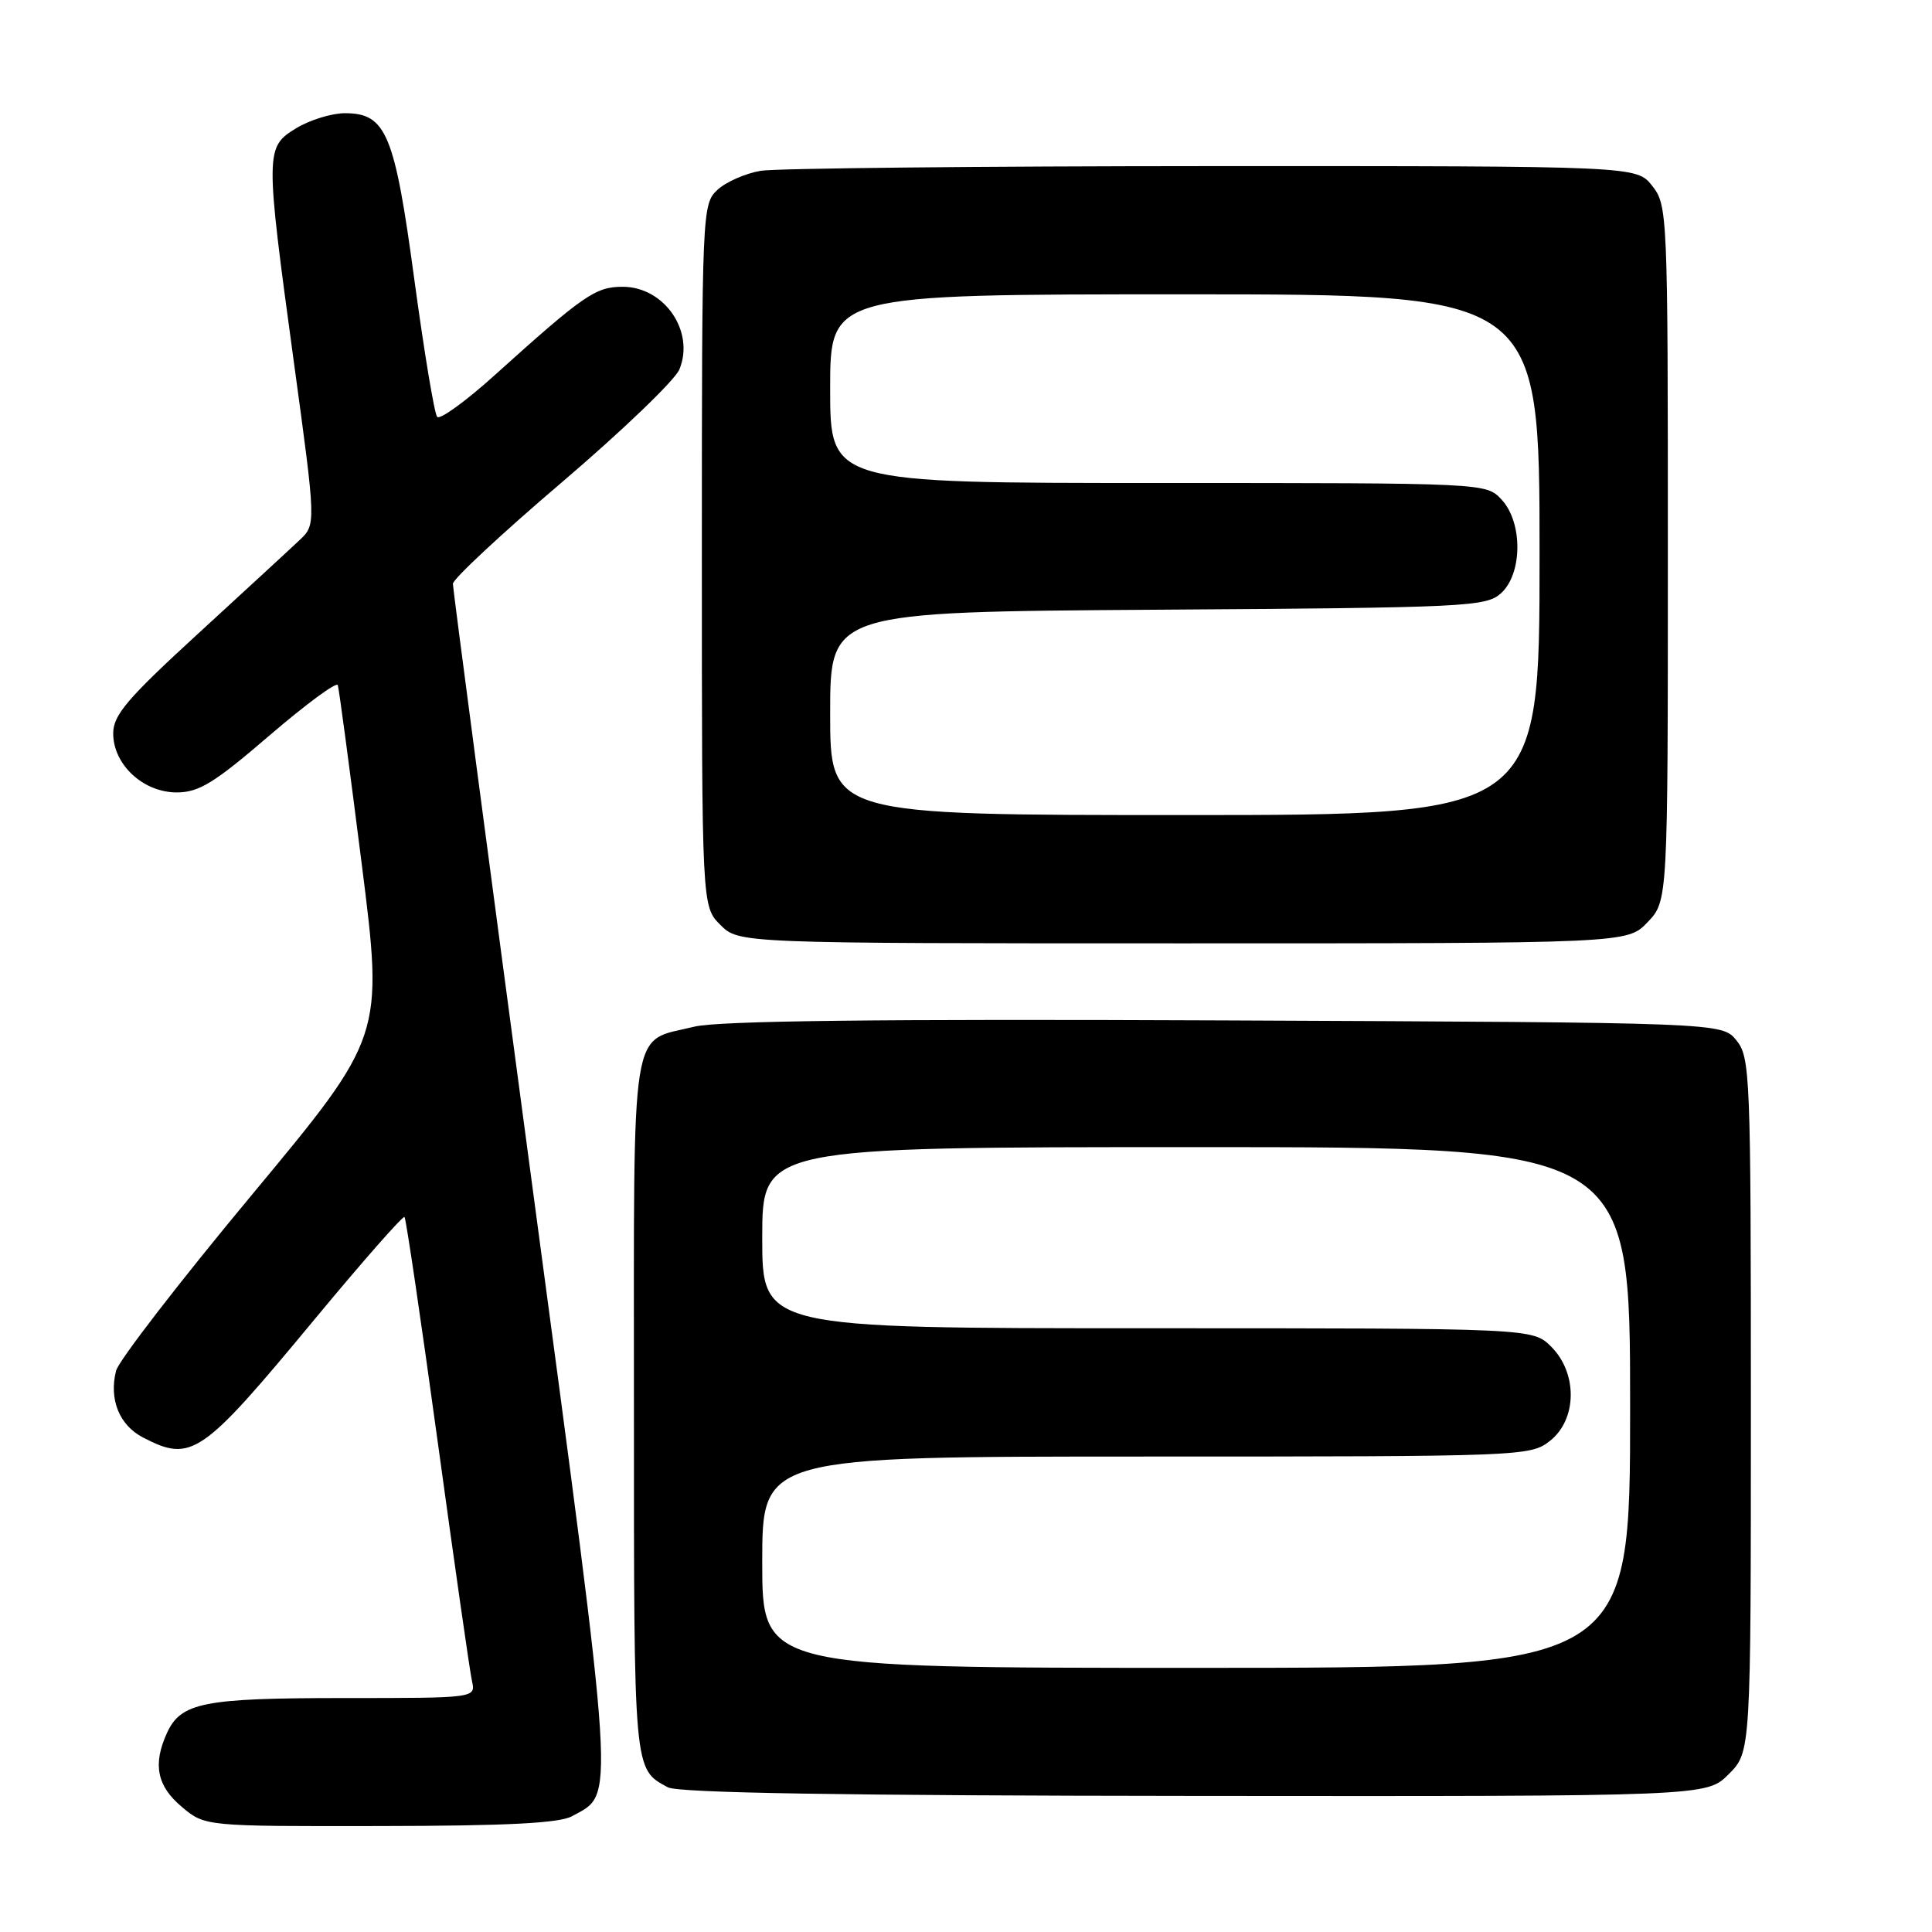 <?xml version="1.0" encoding="UTF-8" standalone="no"?>
<!DOCTYPE svg PUBLIC "-//W3C//DTD SVG 1.1//EN" "http://www.w3.org/Graphics/SVG/1.1/DTD/svg11.dtd" >
<svg xmlns="http://www.w3.org/2000/svg" xmlns:xlink="http://www.w3.org/1999/xlink" version="1.1" viewBox="0 0 256 256">
 <g >
 <path fill="currentColor"
d=" M 75.79 240.66 C 81.52 237.48 81.73 240.84 70.42 156.30 C 64.70 113.51 60.01 77.99 60.01 77.36 C 60.00 76.74 66.51 70.67 74.47 63.89 C 82.43 57.10 89.43 50.38 90.02 48.96 C 92.10 43.93 88.04 38.00 82.51 38.00 C 78.91 38.00 77.36 39.07 65.54 49.72 C 61.72 53.17 58.29 55.65 57.93 55.24 C 57.56 54.84 56.21 46.67 54.91 37.11 C 52.29 17.66 51.17 15.00 45.68 15.00 C 43.93 15.01 41.04 15.90 39.25 16.99 C 35.13 19.50 35.13 20.04 38.94 48.00 C 41.88 69.50 41.88 69.50 39.69 71.57 C 38.49 72.71 32.44 78.28 26.25 83.96 C 16.86 92.57 15.00 94.75 15.00 97.18 C 15.00 101.31 18.97 105.00 23.42 105.00 C 26.35 105.00 28.39 103.75 35.70 97.46 C 40.53 93.32 44.60 90.31 44.76 90.78 C 44.92 91.25 46.34 101.92 47.93 114.48 C 50.82 137.33 50.82 137.33 33.40 158.29 C 23.81 169.82 15.71 180.32 15.38 181.63 C 14.42 185.43 15.81 188.85 18.96 190.48 C 25.39 193.81 26.69 192.91 41.64 174.87 C 48.01 167.18 53.39 161.06 53.60 161.26 C 53.80 161.46 55.78 174.88 58.00 191.06 C 60.22 207.25 62.26 221.51 62.54 222.75 C 63.04 225.00 63.04 225.00 45.57 225.00 C 26.93 225.00 23.96 225.59 22.11 229.66 C 20.23 233.79 20.80 236.66 24.08 239.41 C 27.15 242.00 27.15 242.00 50.33 241.96 C 67.17 241.94 74.13 241.58 75.79 240.66 Z  M 229.06 235.09 C 232.00 232.15 232.00 232.15 232.00 186.19 C 232.00 142.42 231.91 140.11 230.09 137.86 C 228.18 135.50 228.18 135.50 162.34 135.21 C 116.43 135.01 95.14 135.26 92.00 136.04 C 83.40 138.16 84.00 134.41 84.00 186.46 C 84.00 234.99 83.94 234.37 88.50 236.83 C 89.87 237.57 111.80 237.93 158.31 237.97 C 226.13 238.03 226.13 238.03 229.06 235.09 Z  M 218.31 122.20 C 221.00 119.39 221.00 119.39 221.00 73.33 C 221.00 28.25 220.96 27.21 218.93 24.63 C 216.85 22.00 216.85 22.00 160.68 22.01 C 129.78 22.02 102.84 22.30 100.81 22.63 C 98.78 22.97 96.19 24.11 95.06 25.16 C 93.04 27.04 93.00 27.93 93.00 73.58 C 93.00 120.09 93.00 120.09 95.45 122.55 C 97.91 125.00 97.91 125.00 156.77 125.00 C 215.63 125.00 215.63 125.00 218.31 122.20 Z  M 101.00 207.00 C 101.00 193.00 101.00 193.00 151.87 193.00 C 201.81 193.00 202.78 192.96 205.37 190.93 C 208.98 188.09 209.06 181.97 205.55 178.45 C 203.09 176.00 203.09 176.00 152.05 176.00 C 101.00 176.00 101.00 176.00 101.00 164.00 C 101.00 152.00 101.00 152.00 158.50 152.00 C 216.00 152.00 216.00 152.00 216.00 186.50 C 216.00 221.00 216.00 221.00 158.50 221.00 C 101.00 221.00 101.00 221.00 101.00 207.00 Z  M 110.00 94.54 C 110.00 81.08 110.00 81.08 153.40 80.79 C 194.44 80.52 196.91 80.40 198.90 78.60 C 201.75 76.01 201.79 69.22 198.96 66.19 C 196.92 64.00 196.88 64.00 153.46 64.00 C 110.00 64.00 110.00 64.00 110.00 51.50 C 110.00 39.00 110.00 39.00 157.00 39.00 C 204.00 39.00 204.00 39.00 204.00 73.50 C 204.00 108.00 204.00 108.00 157.00 108.00 C 110.00 108.00 110.00 108.00 110.00 94.54 Z "/>
</g>
</svg>